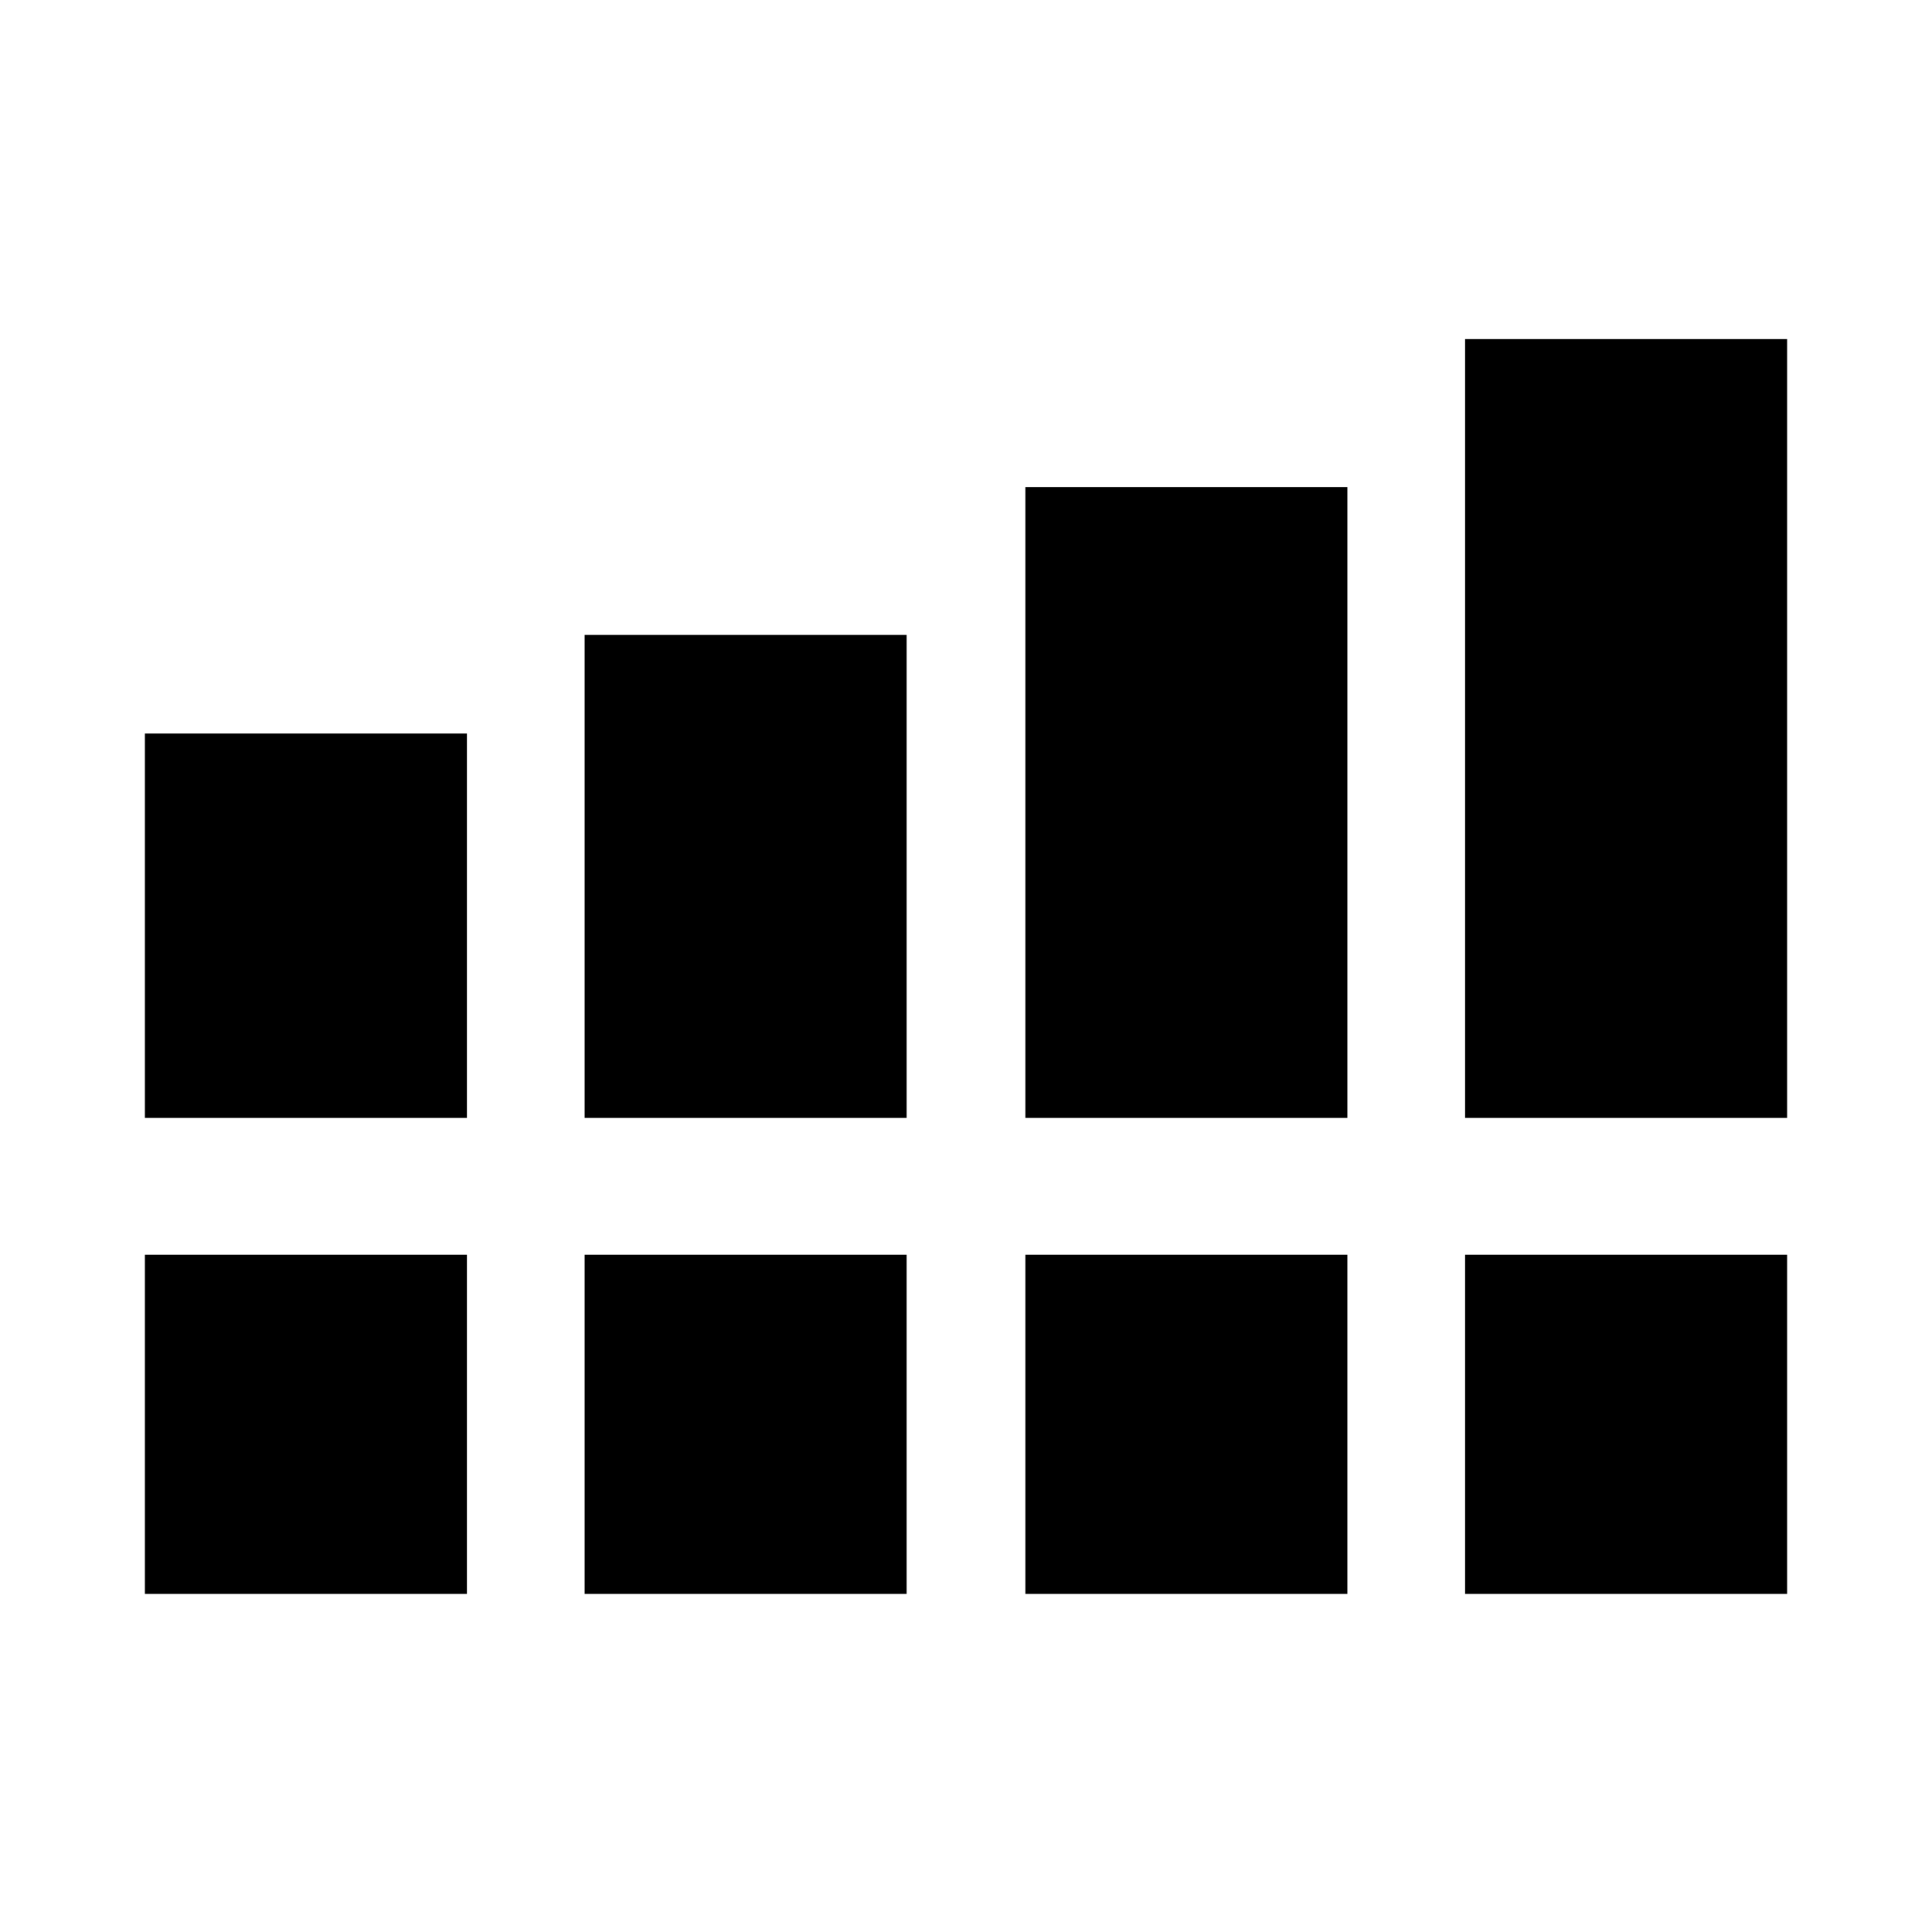 <svg xmlns="http://www.w3.org/2000/svg" height="20" viewBox="0 -960 960 960" width="20"><path d="M72-404.5v-191h160v191H72Zm218.5 0v-240h160v240h-160Zm219 0V-718h160v313.5h-160Zm218.5 0v-387h160v387H728ZM72-168v-168.5h160V-168H72Zm218.5 0v-168.5h160V-168h-160Zm219 0v-168.5h160V-168h-160Zm218.5 0v-168.5h160V-168H728Z"/></svg>